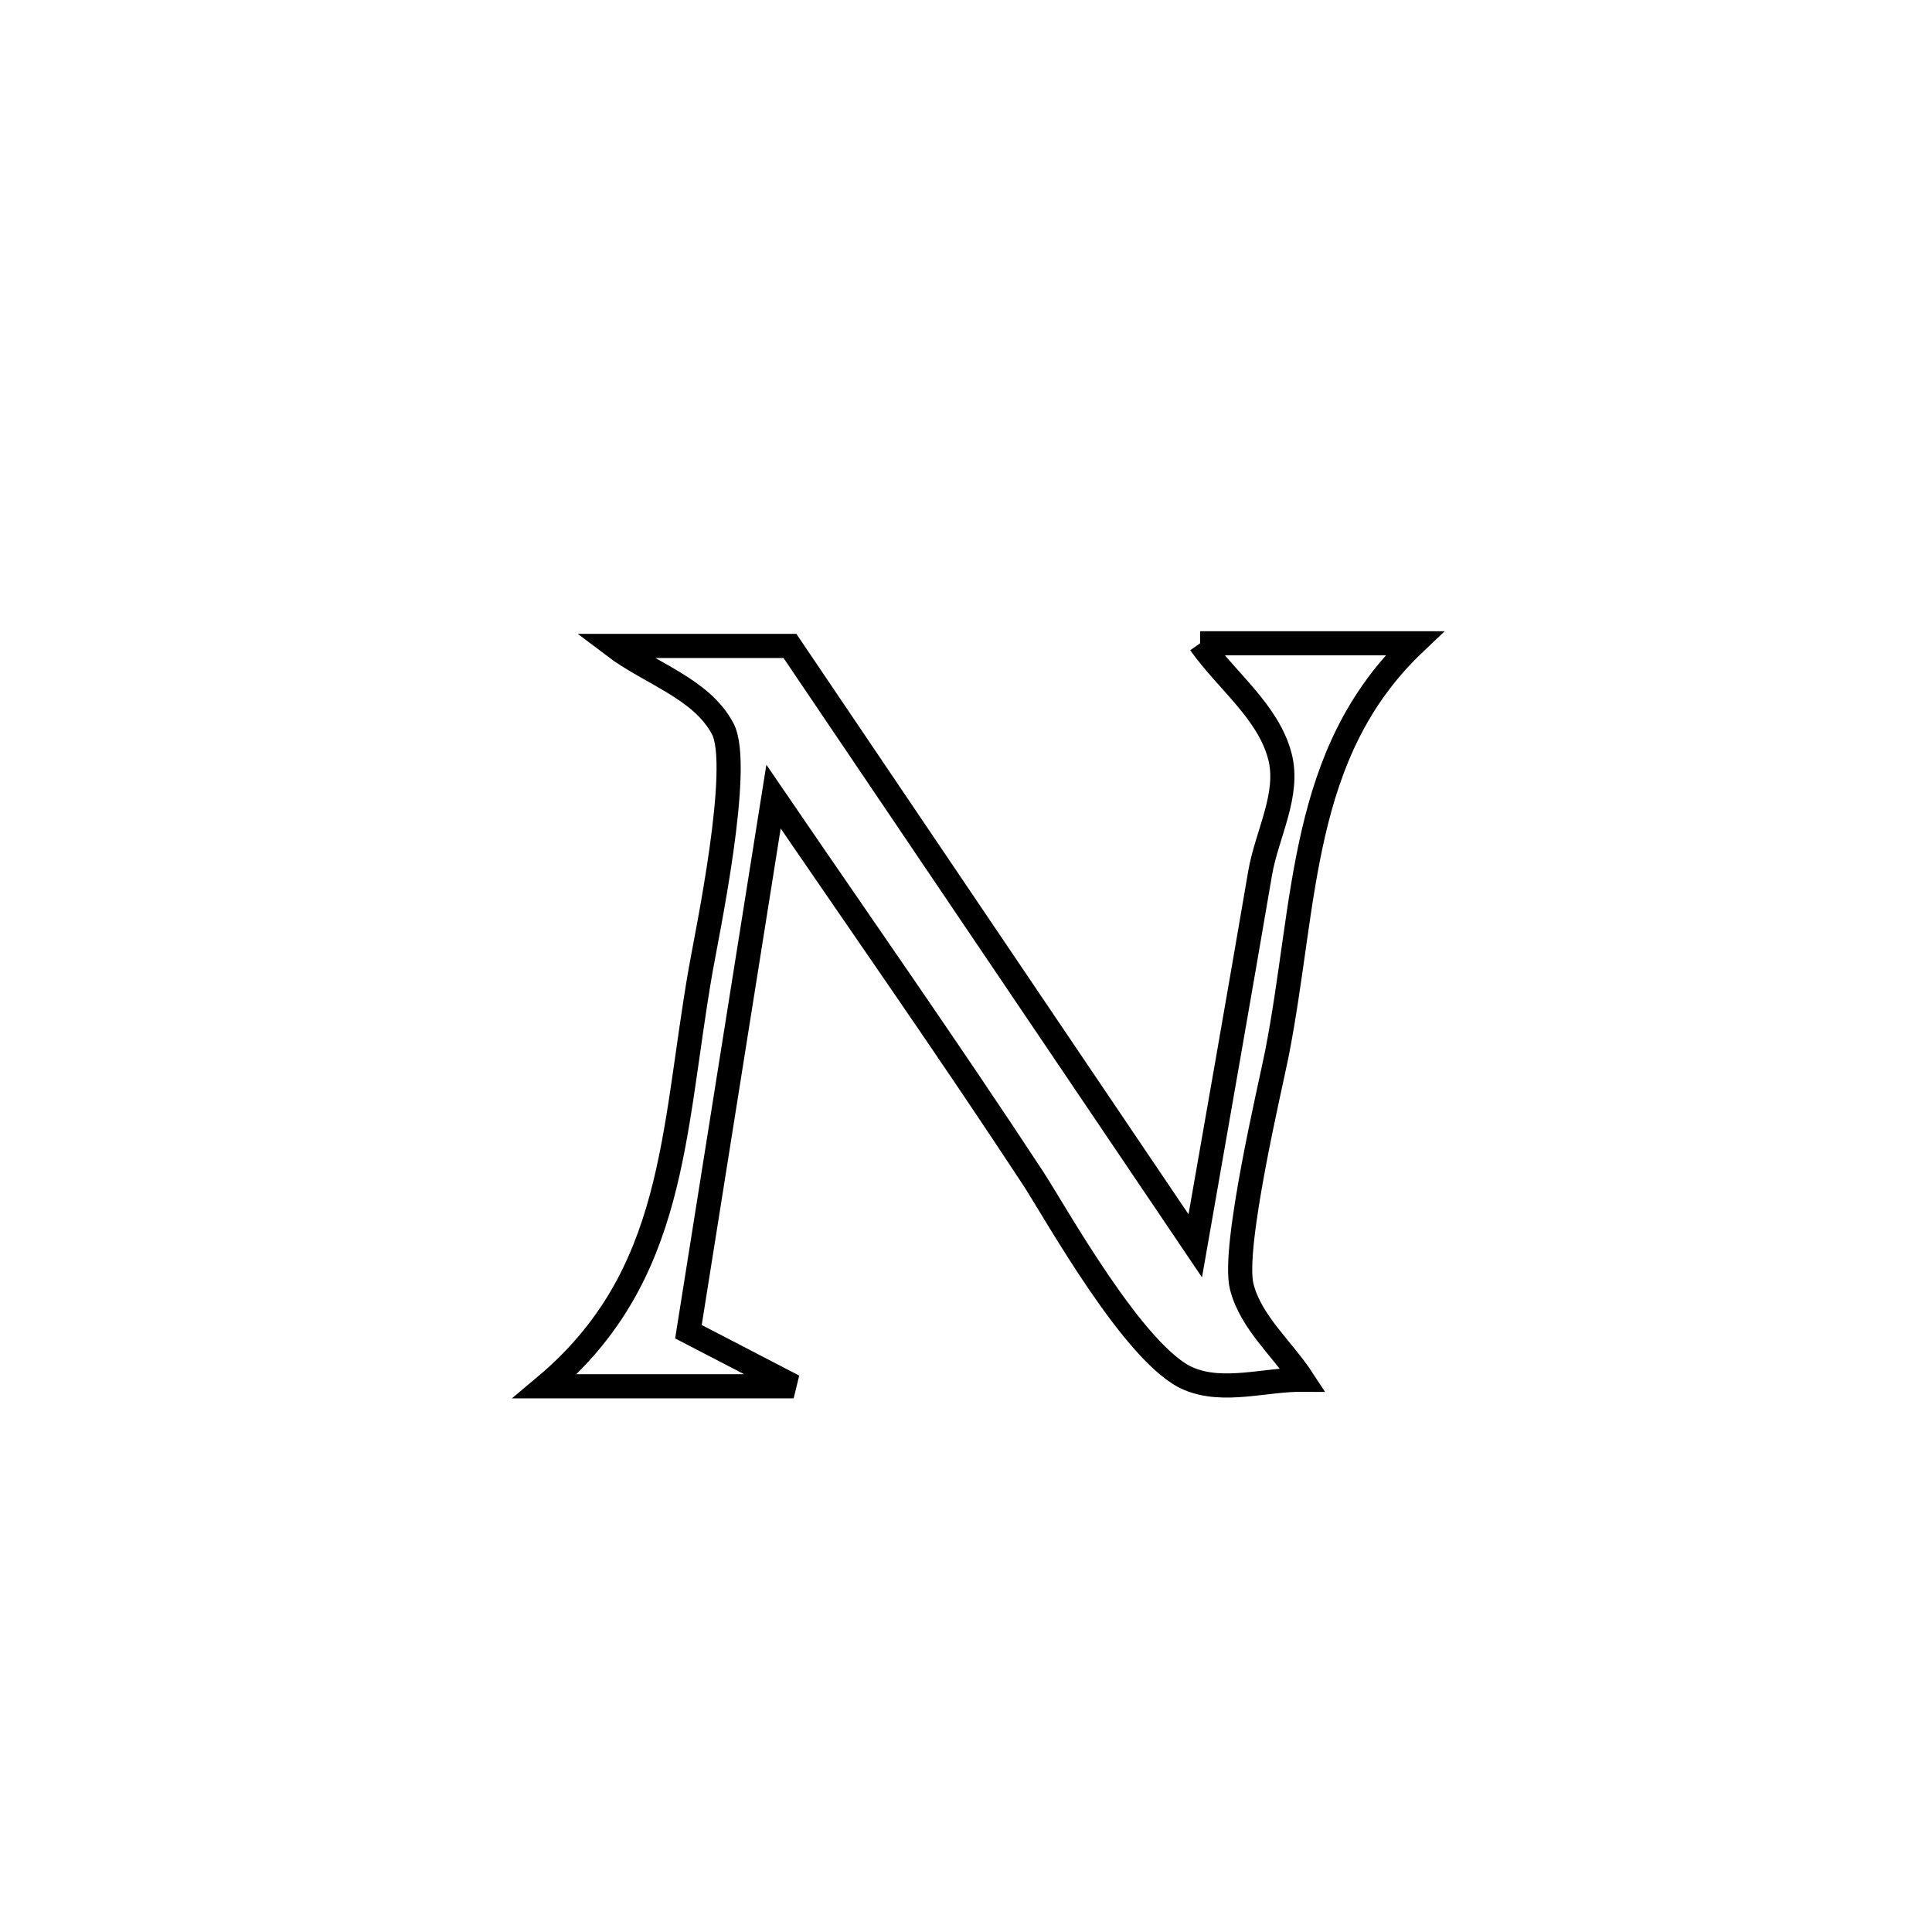 <svg xmlns="http://www.w3.org/2000/svg" viewBox="0.0 0.0 24.0 24.0" height="200px" width="200px"><path fill="none" stroke="black" stroke-width=".3" stroke-opacity="1.0"  filling="0" d="M14.908 7.991 L14.908 7.991 C15.795 7.991 16.683 7.991 17.571 7.991 L17.571 7.991 C16.135 9.356 16.233 11.2 15.861 13.094 C15.786 13.475 15.304 15.499 15.425 15.982 C15.538 16.429 15.93 16.753 16.182 17.139 L16.182 17.139 C15.711 17.136 15.203 17.31 14.768 17.128 C14.098 16.849 13.107 15.054 12.828 14.628 C11.781 13.034 10.685 11.471 9.609 9.896 L9.609 9.896 C9.257 12.111 8.904 14.327 8.552 16.543 L8.552 16.543 C8.988 16.769 9.423 16.995 9.859 17.221 L9.859 17.221 C8.83 17.221 7.8 17.221 6.771 17.221 L6.771 17.221 C8.403 15.851 8.349 14.084 8.704 12.05 C8.779 11.619 9.224 9.518 8.978 9.053 C8.713 8.552 8.075 8.367 7.623 8.024 L7.623 8.024 C8.353 8.024 9.083 8.024 9.813 8.024 L9.813 8.024 C10.652 9.266 11.492 10.508 12.331 11.75 C13.17 12.992 14.009 14.234 14.848 15.476 L14.848 15.476 C15.118 13.933 15.39 12.39 15.654 10.845 C15.737 10.362 16.024 9.869 15.899 9.394 C15.754 8.84 15.238 8.458 14.908 7.991 L14.908 7.991"></path></svg>